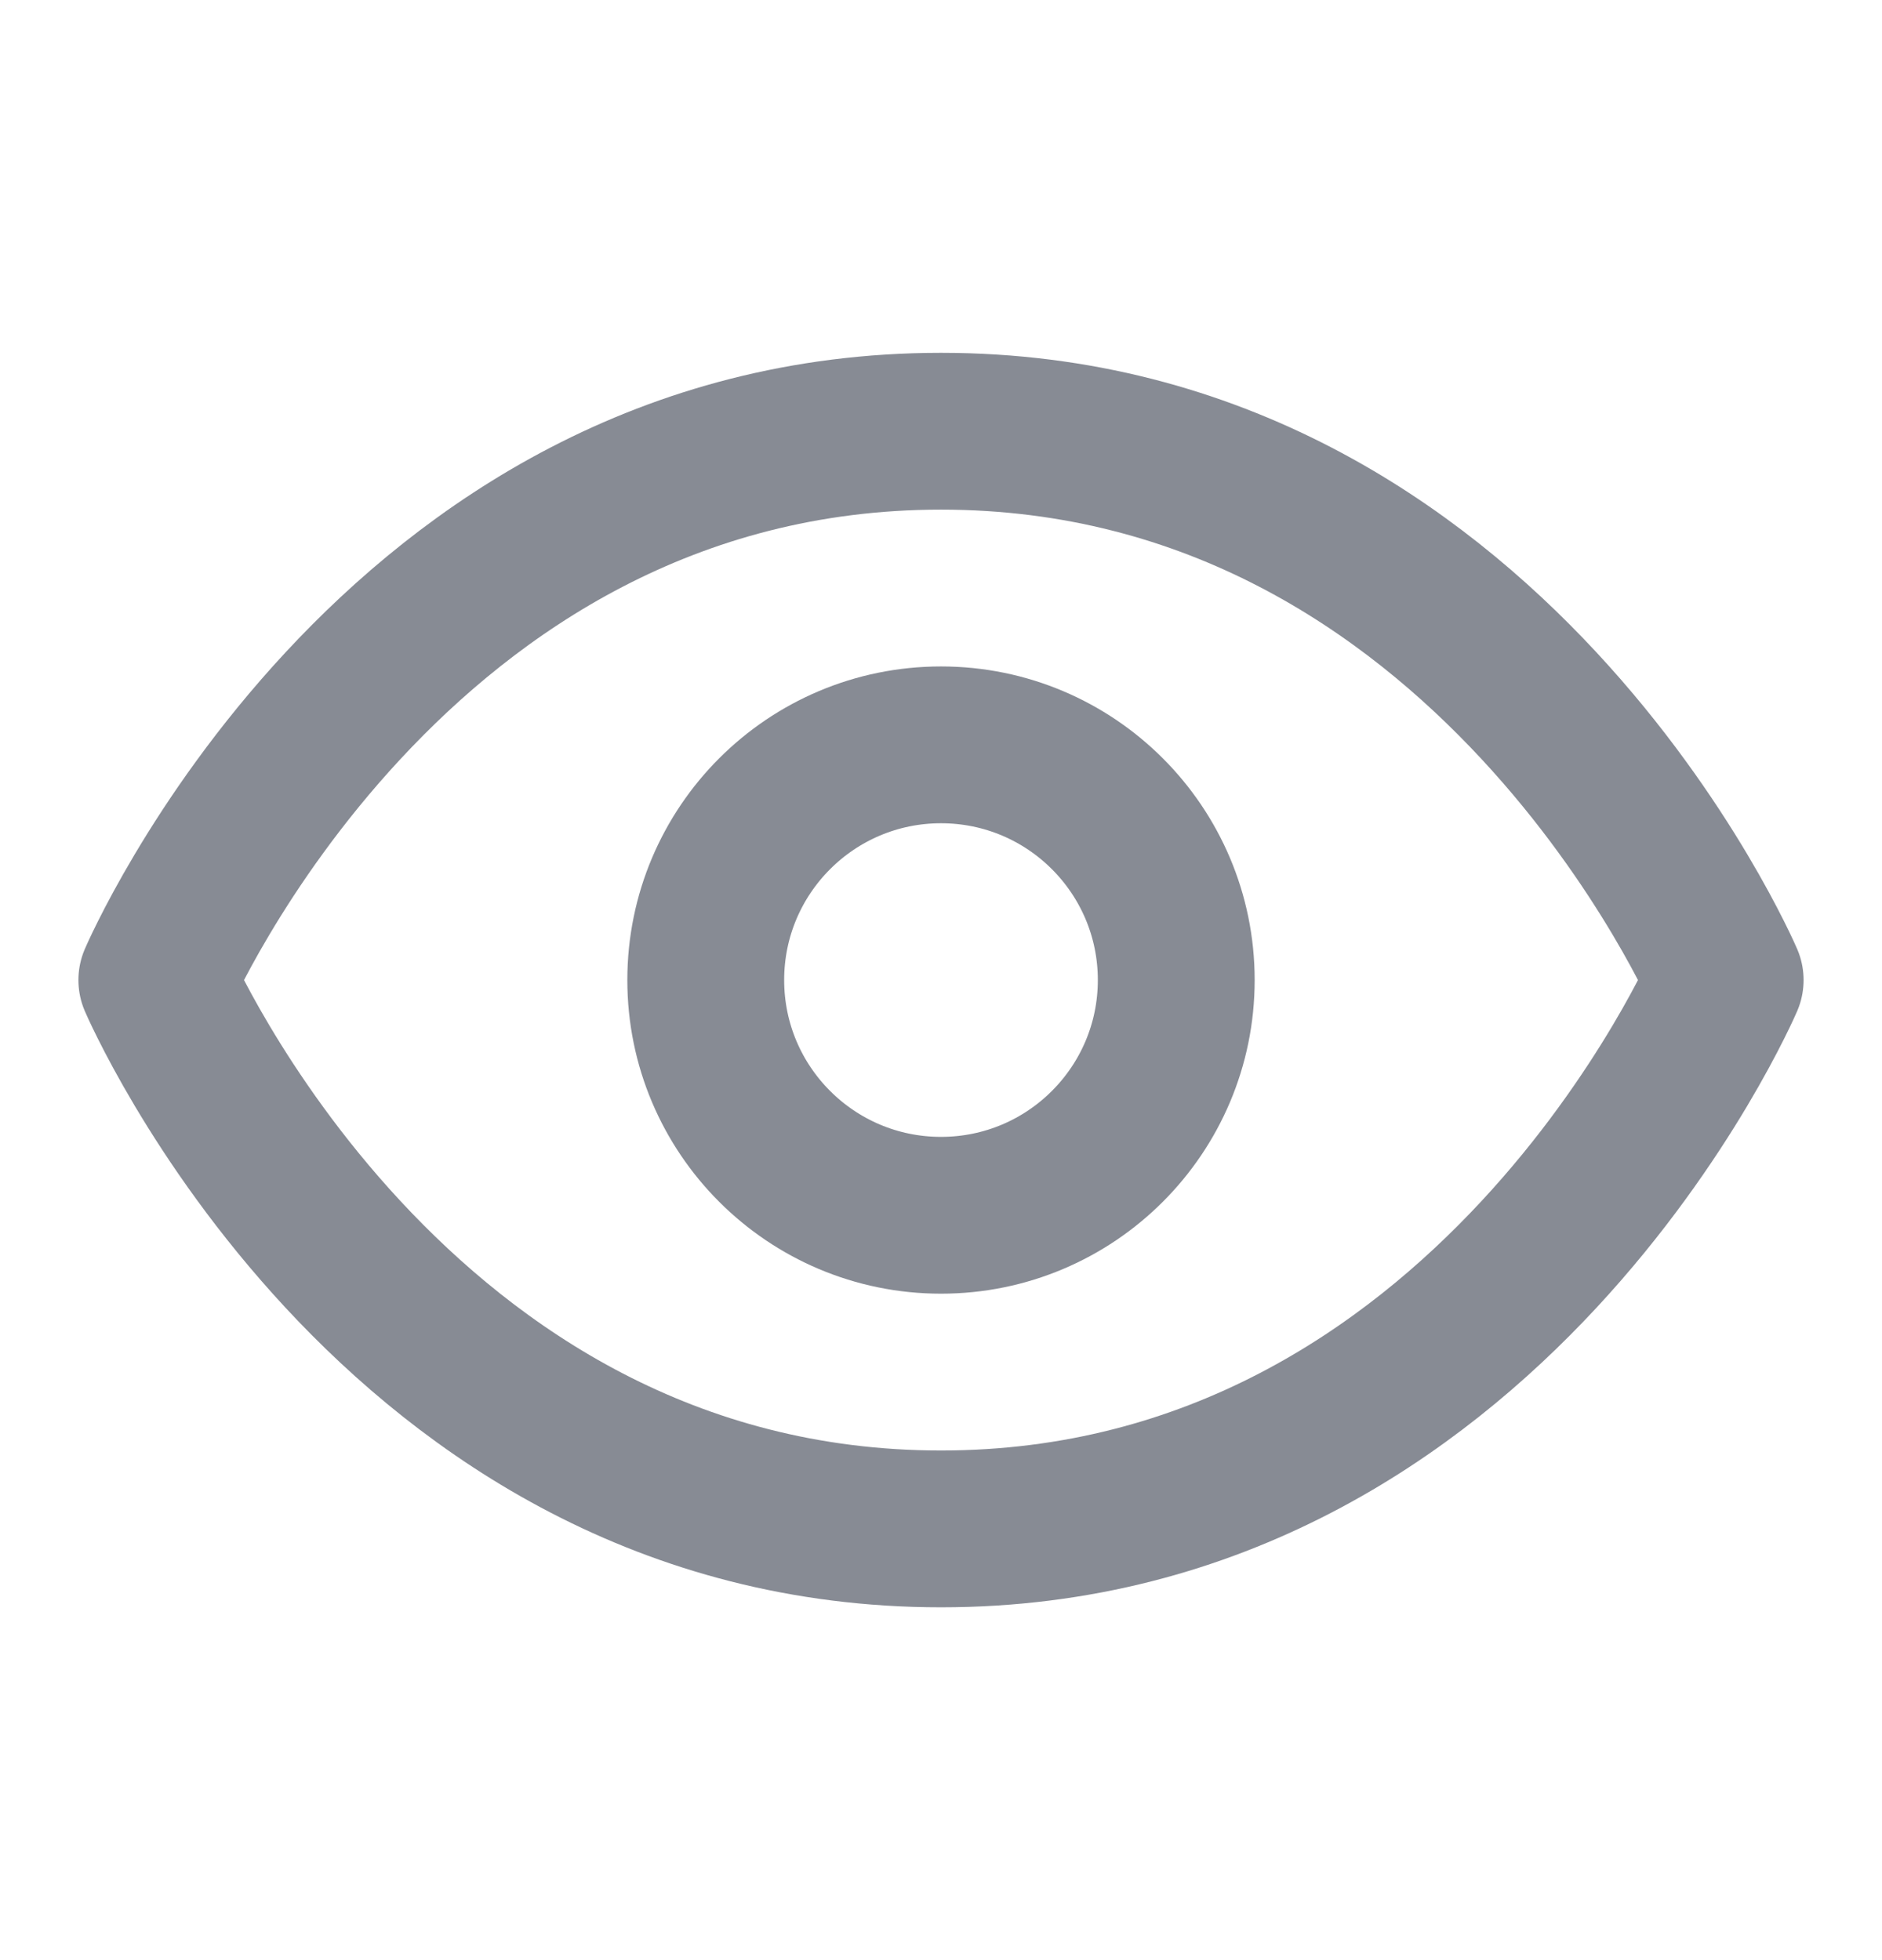 <svg width="24" height="25" viewBox="0 0 24 25" fill="none" xmlns="http://www.w3.org/2000/svg">
<g opacity="0.5">
<path d="M2 12.5C2 12.5 5 5.5 12 5.5C19 5.5 22 12.5 22 12.5C22 12.5 19 19.5 12 19.5C5 19.5 2 12.5 2 12.5Z" stroke="#0F172A" stroke-width="2" stroke-linecap="round" stroke-linejoin="round"/>
<path d="M12 15.5C13.657 15.5 15 14.157 15 12.5C15 10.843 13.657 9.5 12 9.5C10.343 9.5 9 10.843 9 12.5C9 14.157 10.343 15.5 12 15.5Z" stroke="#0F172A" stroke-width="2" stroke-linecap="round" stroke-linejoin="round"/>
</g>
</svg>
